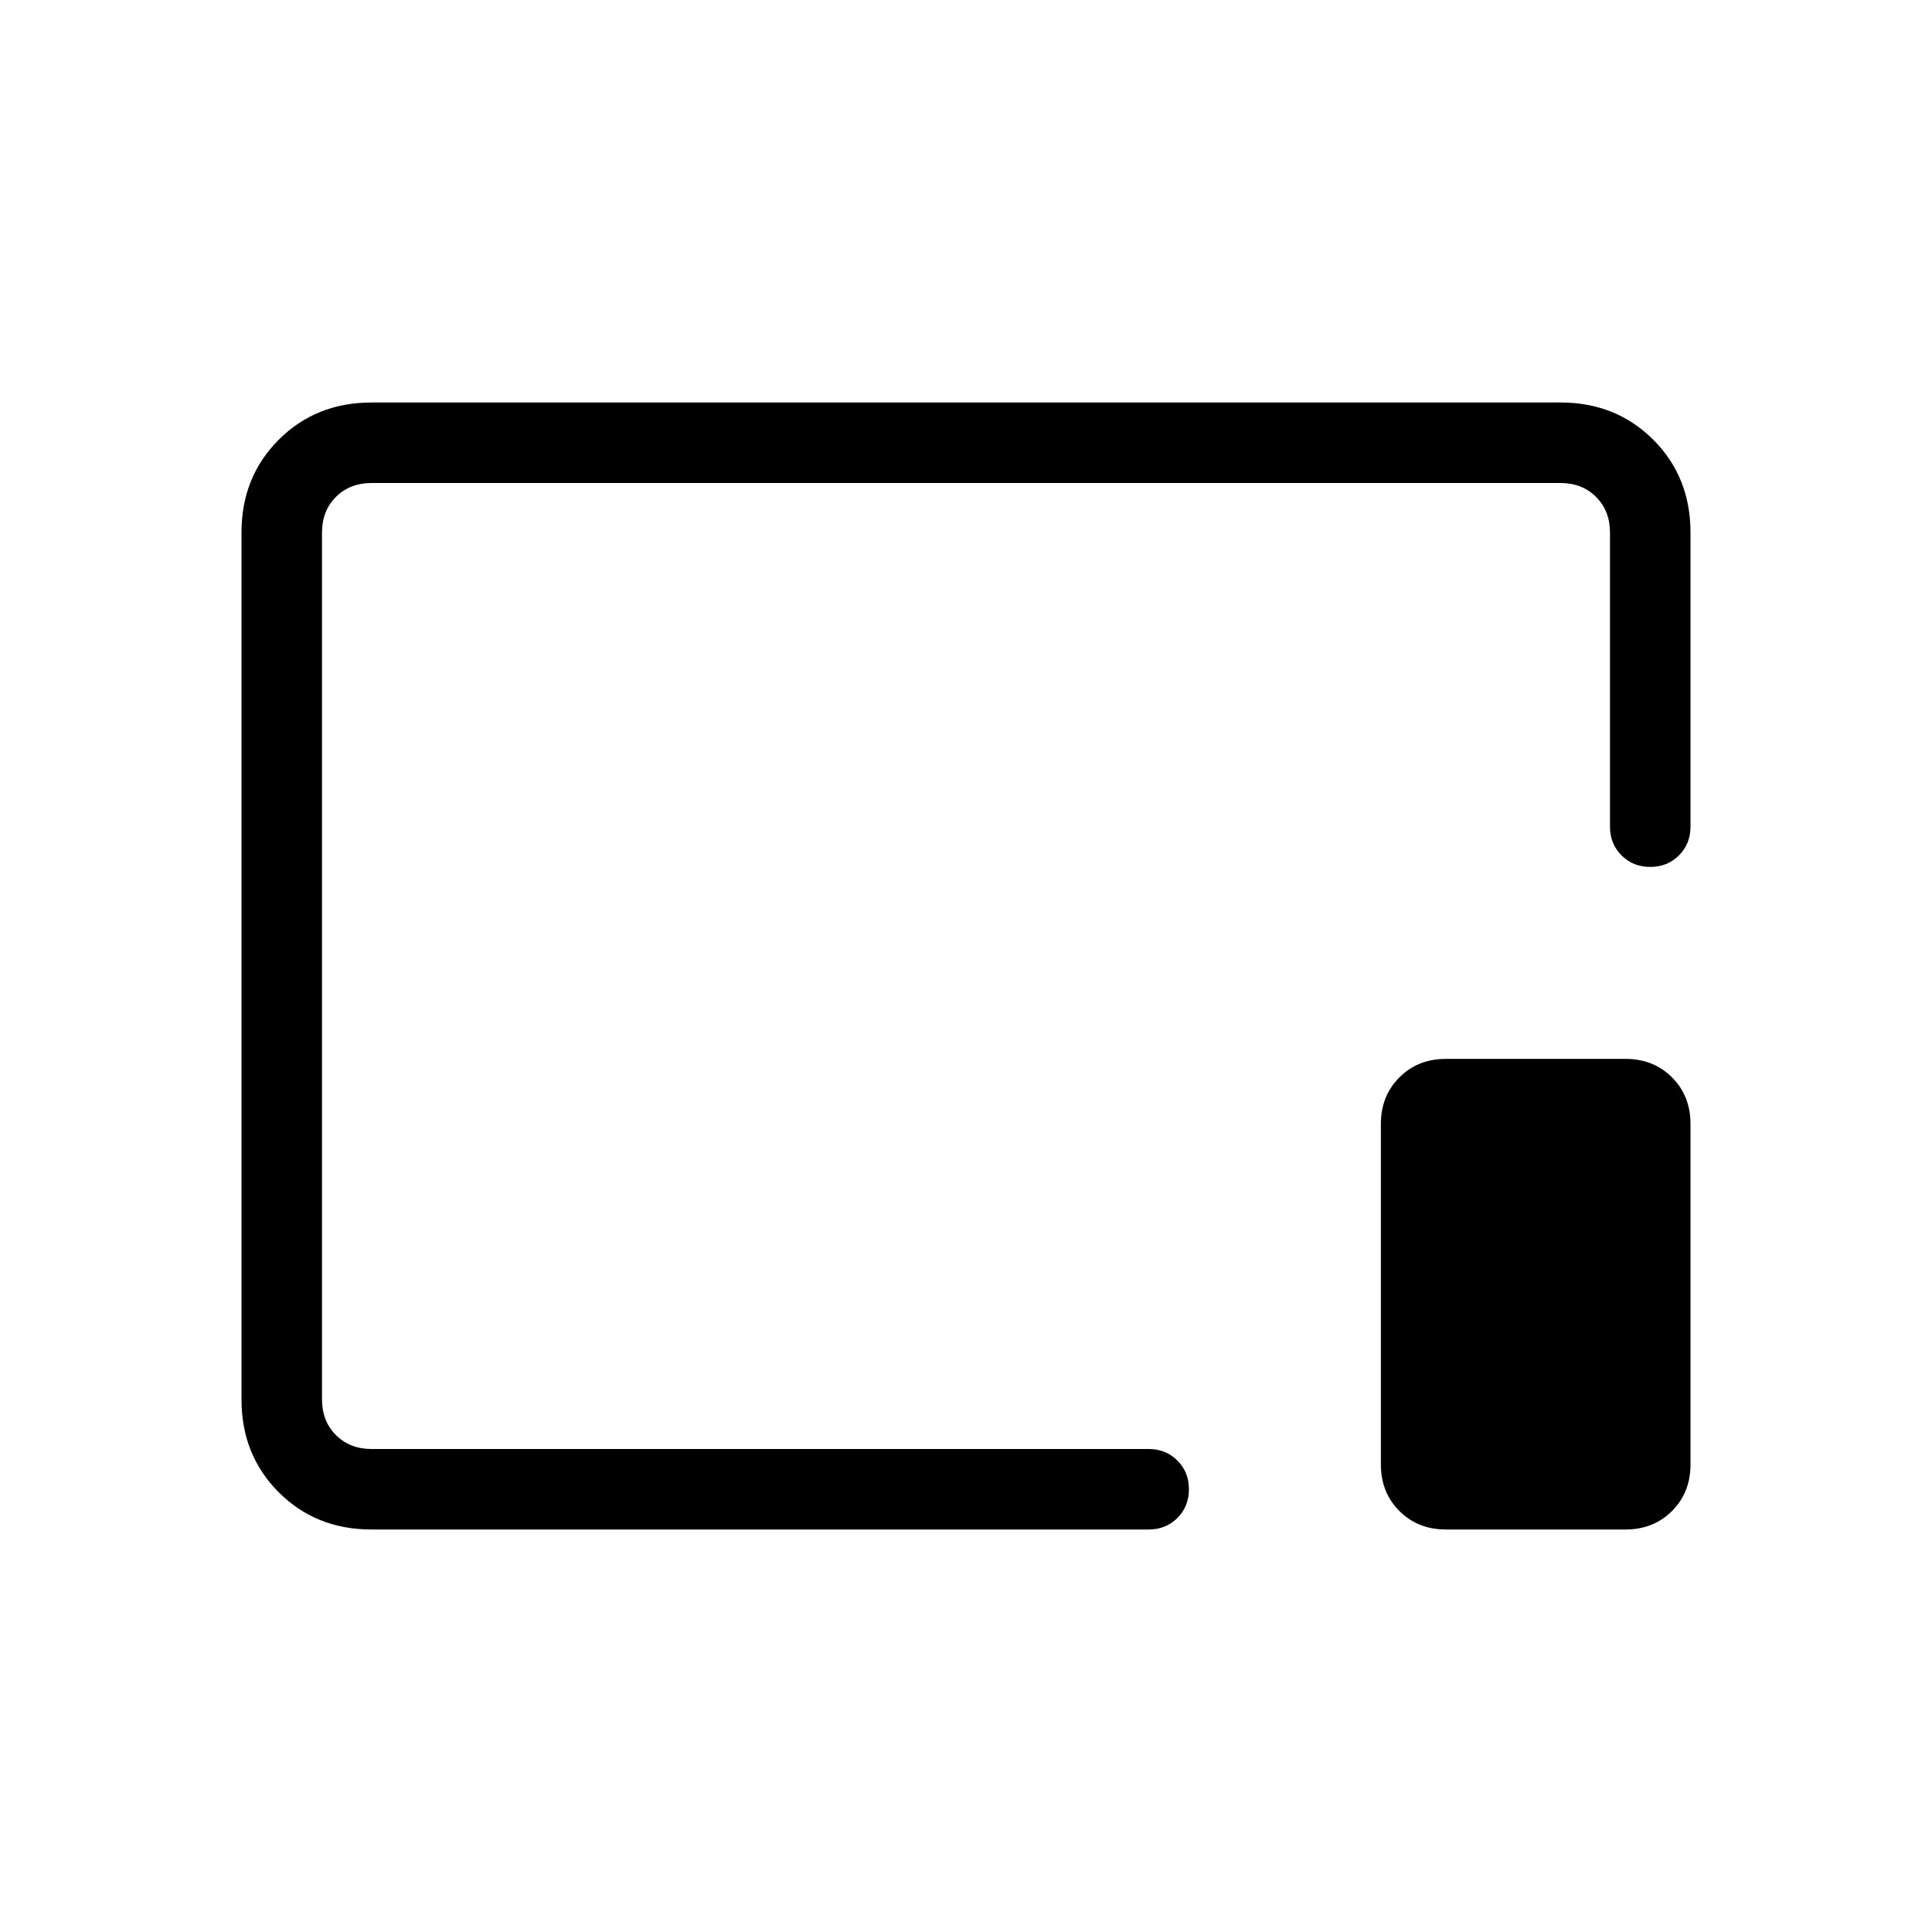 <svg viewBox="0 96 960 960"><path d="M184.615 856Q157 856 138.5 837.5 120 819 120 791.385v-430.77Q120 333 138.5 314.5 157 296 184.615 296h590.77Q803 296 821.5 314.5 840 333 840 360.615v146.154q0 8.539-5.731 14.269-5.73 5.731-14.269 5.731-8.538 0-14.269-5.731-5.731-5.73-5.731-14.269V360.615q0-10.769-6.923-17.692T775.385 336h-590.77q-10.769 0-17.692 6.923T160 360.615v430.77q0 10.769 6.923 17.692T184.615 816h386.154q8.539 0 14.269 5.731 5.731 5.731 5.731 14.269 0 8.539-5.731 14.269-5.73 5.731-14.269 5.731H184.615Zm533.847 0q-13.924 0-23.116-9.192t-9.192-23.115V654.462q0-13.924 9.192-23.116t23.116-9.192h89.231q13.923 0 23.115 9.192Q840 640.538 840 654.462v169.231q0 13.923-9.192 23.115Q821.616 856 807.693 856h-89.231ZM480 576Z"/></svg>
